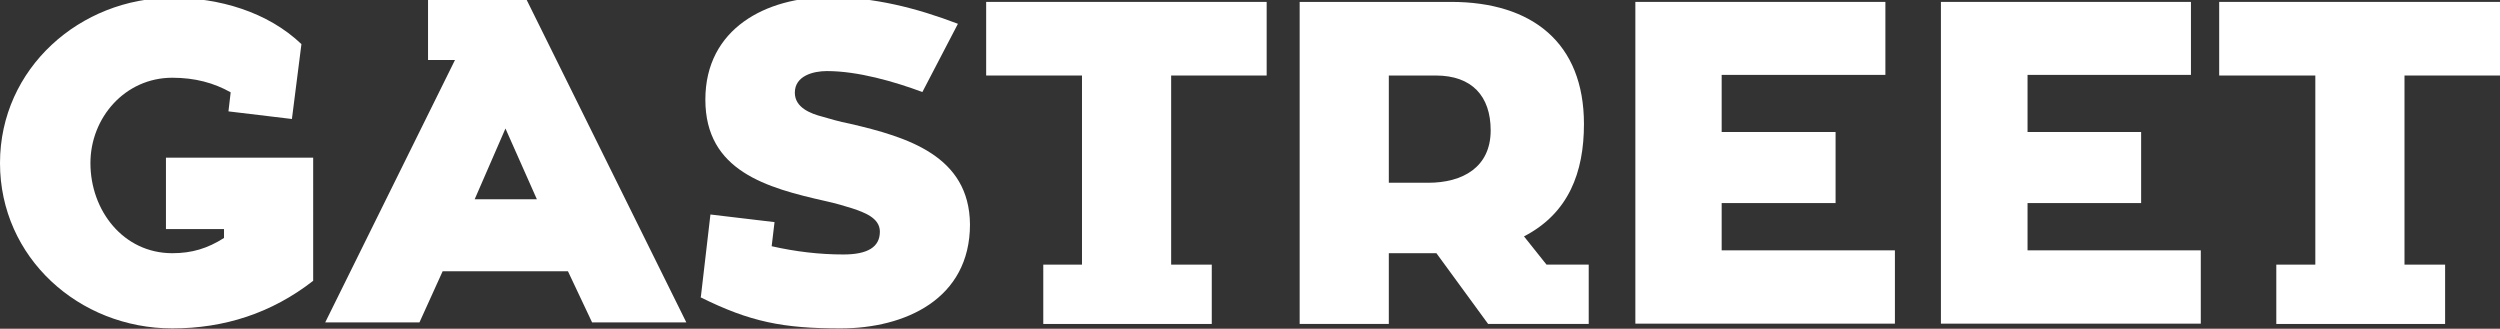 <?xml version="1.0" encoding="utf-8"?>
<!-- Generator: Adobe Illustrator 24.0.1, SVG Export Plug-In . SVG Version: 6.00 Build 0)  -->
<svg version="1.1" id="Режим_изоляции"
	 xmlns="http://www.w3.org/2000/svg" xmlns:xlink="http://www.w3.org/1999/xlink" x="0px" y="0px" viewBox="0 0 787.9 103.6"
	 style="enable-background:new 0 0 787.9 103.6;" xml:space="preserve">
<rect x="0" y="0" width="787.9" height="103.6" fill="#333333" stroke="none"/>
<style type="text/css">
	.st0{fill:#FFFFFF;}
</style>
<g>
	<path class="st0" d="M52.3,72.2h18.3V75c-5.2,3.3-10.1,4.8-16.3,4.8c-15.4,0-25.8-13.4-25.8-28.4c0-14.3,10.9-26.9,25.8-26.9
		c7.1,0,13.1,1.6,18.4,4.6l-0.7,6l20,2.4l3-23.6C84.3,3.7,69-0.7,54.3-0.7C25.3-0.7,0,21.5,0,51.4c0,29.7,24.8,52.1,54.3,52.1
		c16.4,0,31.3-4.8,44.4-15V49.7H52.3V72.2z"/>
	<path class="st0" d="M134.9,0v18.9h8.5l-40.9,82.7h29.7l7.3-16.1H179l7.6,16.1h29.7L166,0H134.9z M149.6,62.8l9.7-22.3l9.9,22.3
		H149.6z"/>
	<path class="st0" d="M267.9,39c-3.6-0.7-6.5-1.6-8.6-2.2c-3.9-1-8.8-2.9-8.8-7.6c0-5.3,5.8-6.8,10.1-6.8c9.8,0,21.2,3.3,30.1,6.6
		l11.2-21.5c-13.1-5-26.5-8.4-40.6-8.4c-19.7,0-39,9.8-39,32.3c0,22.5,19.3,27.8,38,32c3.2,0.7,6.2,1.6,8.4,2.3
		c3.5,1.2,8.6,2.9,8.6,7.3c0,4.9-3.9,7.2-11.5,7.2c-7.6,0-15.1-0.9-22.6-2.6l0.9-7.6l-20.2-2.4l-3,25.8l-0.1,0.3
		c15.7,7.8,26.1,9.8,44.1,9.8c20.3,0,40.8-9.2,40.8-32.8C305.5,49.1,286,43.2,267.9,39z"/>
	<polygon class="st0" points="310.8,23.8 341,23.8 341,83.4 328.8,83.4 328.8,102.1 381.9,102.1 381.9,83.4 369.1,83.4 369.1,23.8 
		399.2,23.8 399.2,0.6 310.8,0.6 	"/>
	<path class="st0" d="M480.3,74.5c14.1-7.3,18.9-20.2,18.9-35.4c0-25.6-16.3-38.5-41.9-38.5h-47.7v101.5h28.1V79.8h15l16.3,22.3
		h31.7V83.4h-13.3L480.3,74.5z M450.1,57.6h-12.4V23.8h14.8c11.4,0,17.3,6.5,17.3,17.3C469.8,52.7,461,57.6,450.1,57.6z"/>
	<polygon class="st0" points="542.6,64 578.5,64 578.5,41.6 542.6,41.6 542.6,23.6 594.2,23.6 594.2,0.6 515.4,0.6 515.4,102 
		597.2,102 597.2,78.9 542.6,78.9 	"/>
	<polygon class="st0" points="639,64 674.8,64 674.8,41.6 639,41.6 639,23.6 690.5,23.6 690.5,0.6 611.7,0.6 611.7,102 693.6,102 
		693.6,78.9 639,78.9 	"/>
	<polygon class="st0" points="699.4,23.8 729.7,23.8 729.7,83.4 717.4,83.4 717.4,102.1 770.6,102.1 770.6,83.4 757.8,83.4 
		757.8,23.8 787.9,23.8 787.9,0.6 699.4,0.6 	"/>
</g>
</svg>
